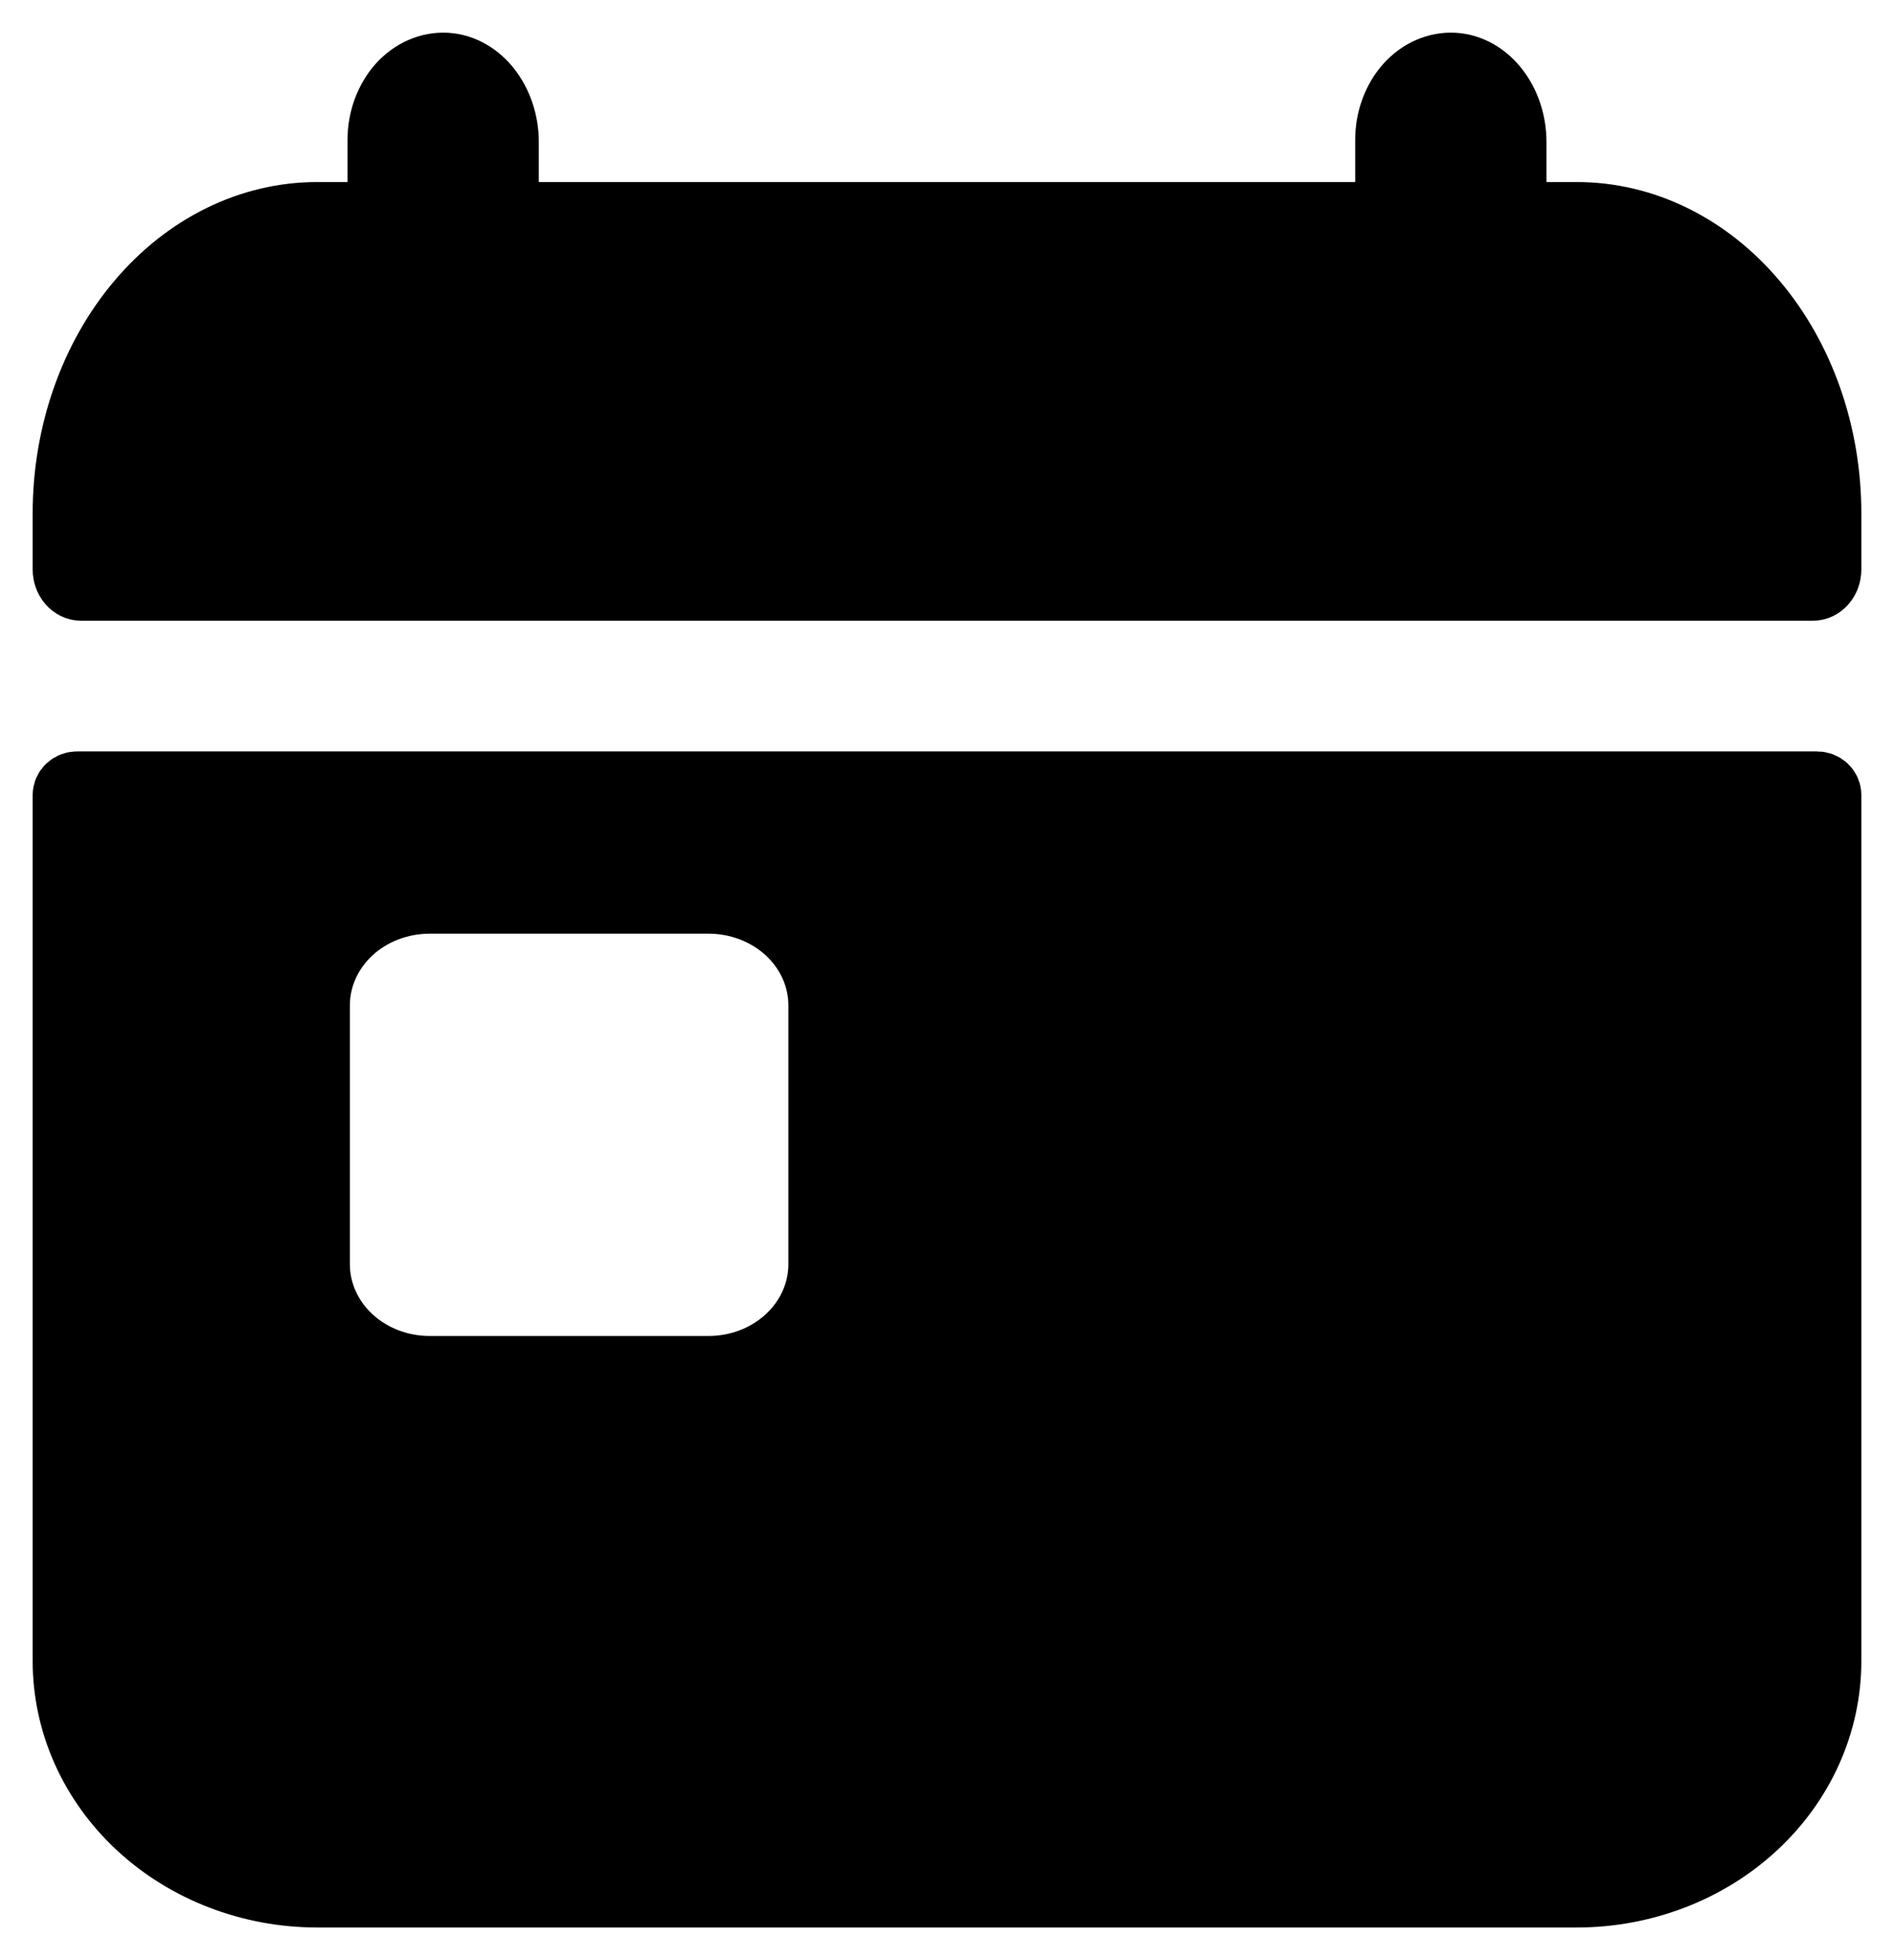 <svg width="29" height="30" viewBox="0 0 29 30" fill="currentColor" xmlns="http://www.w3.org/2000/svg">
<g clip-path="url(#clip0_99_2)">
<path d="M24.143 3.286H23.179V2.175C23.179 1.56 22.78 1.032 22.261 1.001C22.13 0.994 22 1.018 21.878 1.072C21.755 1.126 21.644 1.209 21.549 1.315C21.455 1.422 21.379 1.551 21.328 1.693C21.276 1.835 21.25 1.988 21.25 2.143V3.286H7.75V2.175C7.75 1.56 7.351 1.032 6.832 1.001C6.702 0.994 6.571 1.018 6.449 1.072C6.327 1.126 6.215 1.209 6.12 1.315C6.026 1.422 5.951 1.551 5.899 1.693C5.848 1.835 5.821 1.988 5.821 2.143V3.286H4.857C3.834 3.286 2.853 3.767 2.13 4.625C1.406 5.482 1 6.645 1 7.857V8.714C1 8.79 1.025 8.863 1.071 8.916C1.116 8.97 1.177 9 1.241 9H27.759C27.823 9 27.884 8.97 27.929 8.916C27.975 8.863 28 8.79 28 8.714V7.857C28 6.645 27.594 5.482 26.87 4.625C26.147 3.767 25.166 3.286 24.143 3.286Z" fill="currentColor" stroke="currentColor"/>
<path d="M27.819 12H1.181C1.133 12 1.087 12.018 1.053 12.049C1.019 12.081 1 12.123 1 12.168V25.421C1 26.37 1.406 27.281 2.13 27.952C2.853 28.623 3.834 29 4.857 29H24.143C25.166 29 26.147 28.623 26.87 27.952C27.594 27.281 28 26.37 28 25.421V12.168C28 12.123 27.981 12.081 27.947 12.049C27.913 12.018 27.867 12 27.819 12ZM12.571 19.35C12.571 19.773 12.39 20.18 12.067 20.479C11.744 20.779 11.306 20.947 10.85 20.947H6.579C6.122 20.947 5.684 20.779 5.361 20.479C5.039 20.18 4.857 19.773 4.857 19.35V15.387C4.857 14.963 5.039 14.557 5.361 14.257C5.684 13.958 6.122 13.79 6.579 13.79H10.85C11.306 13.79 11.744 13.958 12.067 14.257C12.39 14.557 12.571 14.963 12.571 15.387V19.35Z" fill="currentColor" stroke="currentColor"/>
</g>
<defs>
<clipPath id="clip0_99_2">
<rect width="29" height="30" fill="currentColor"/>
</clipPath>
</defs>
</svg>
